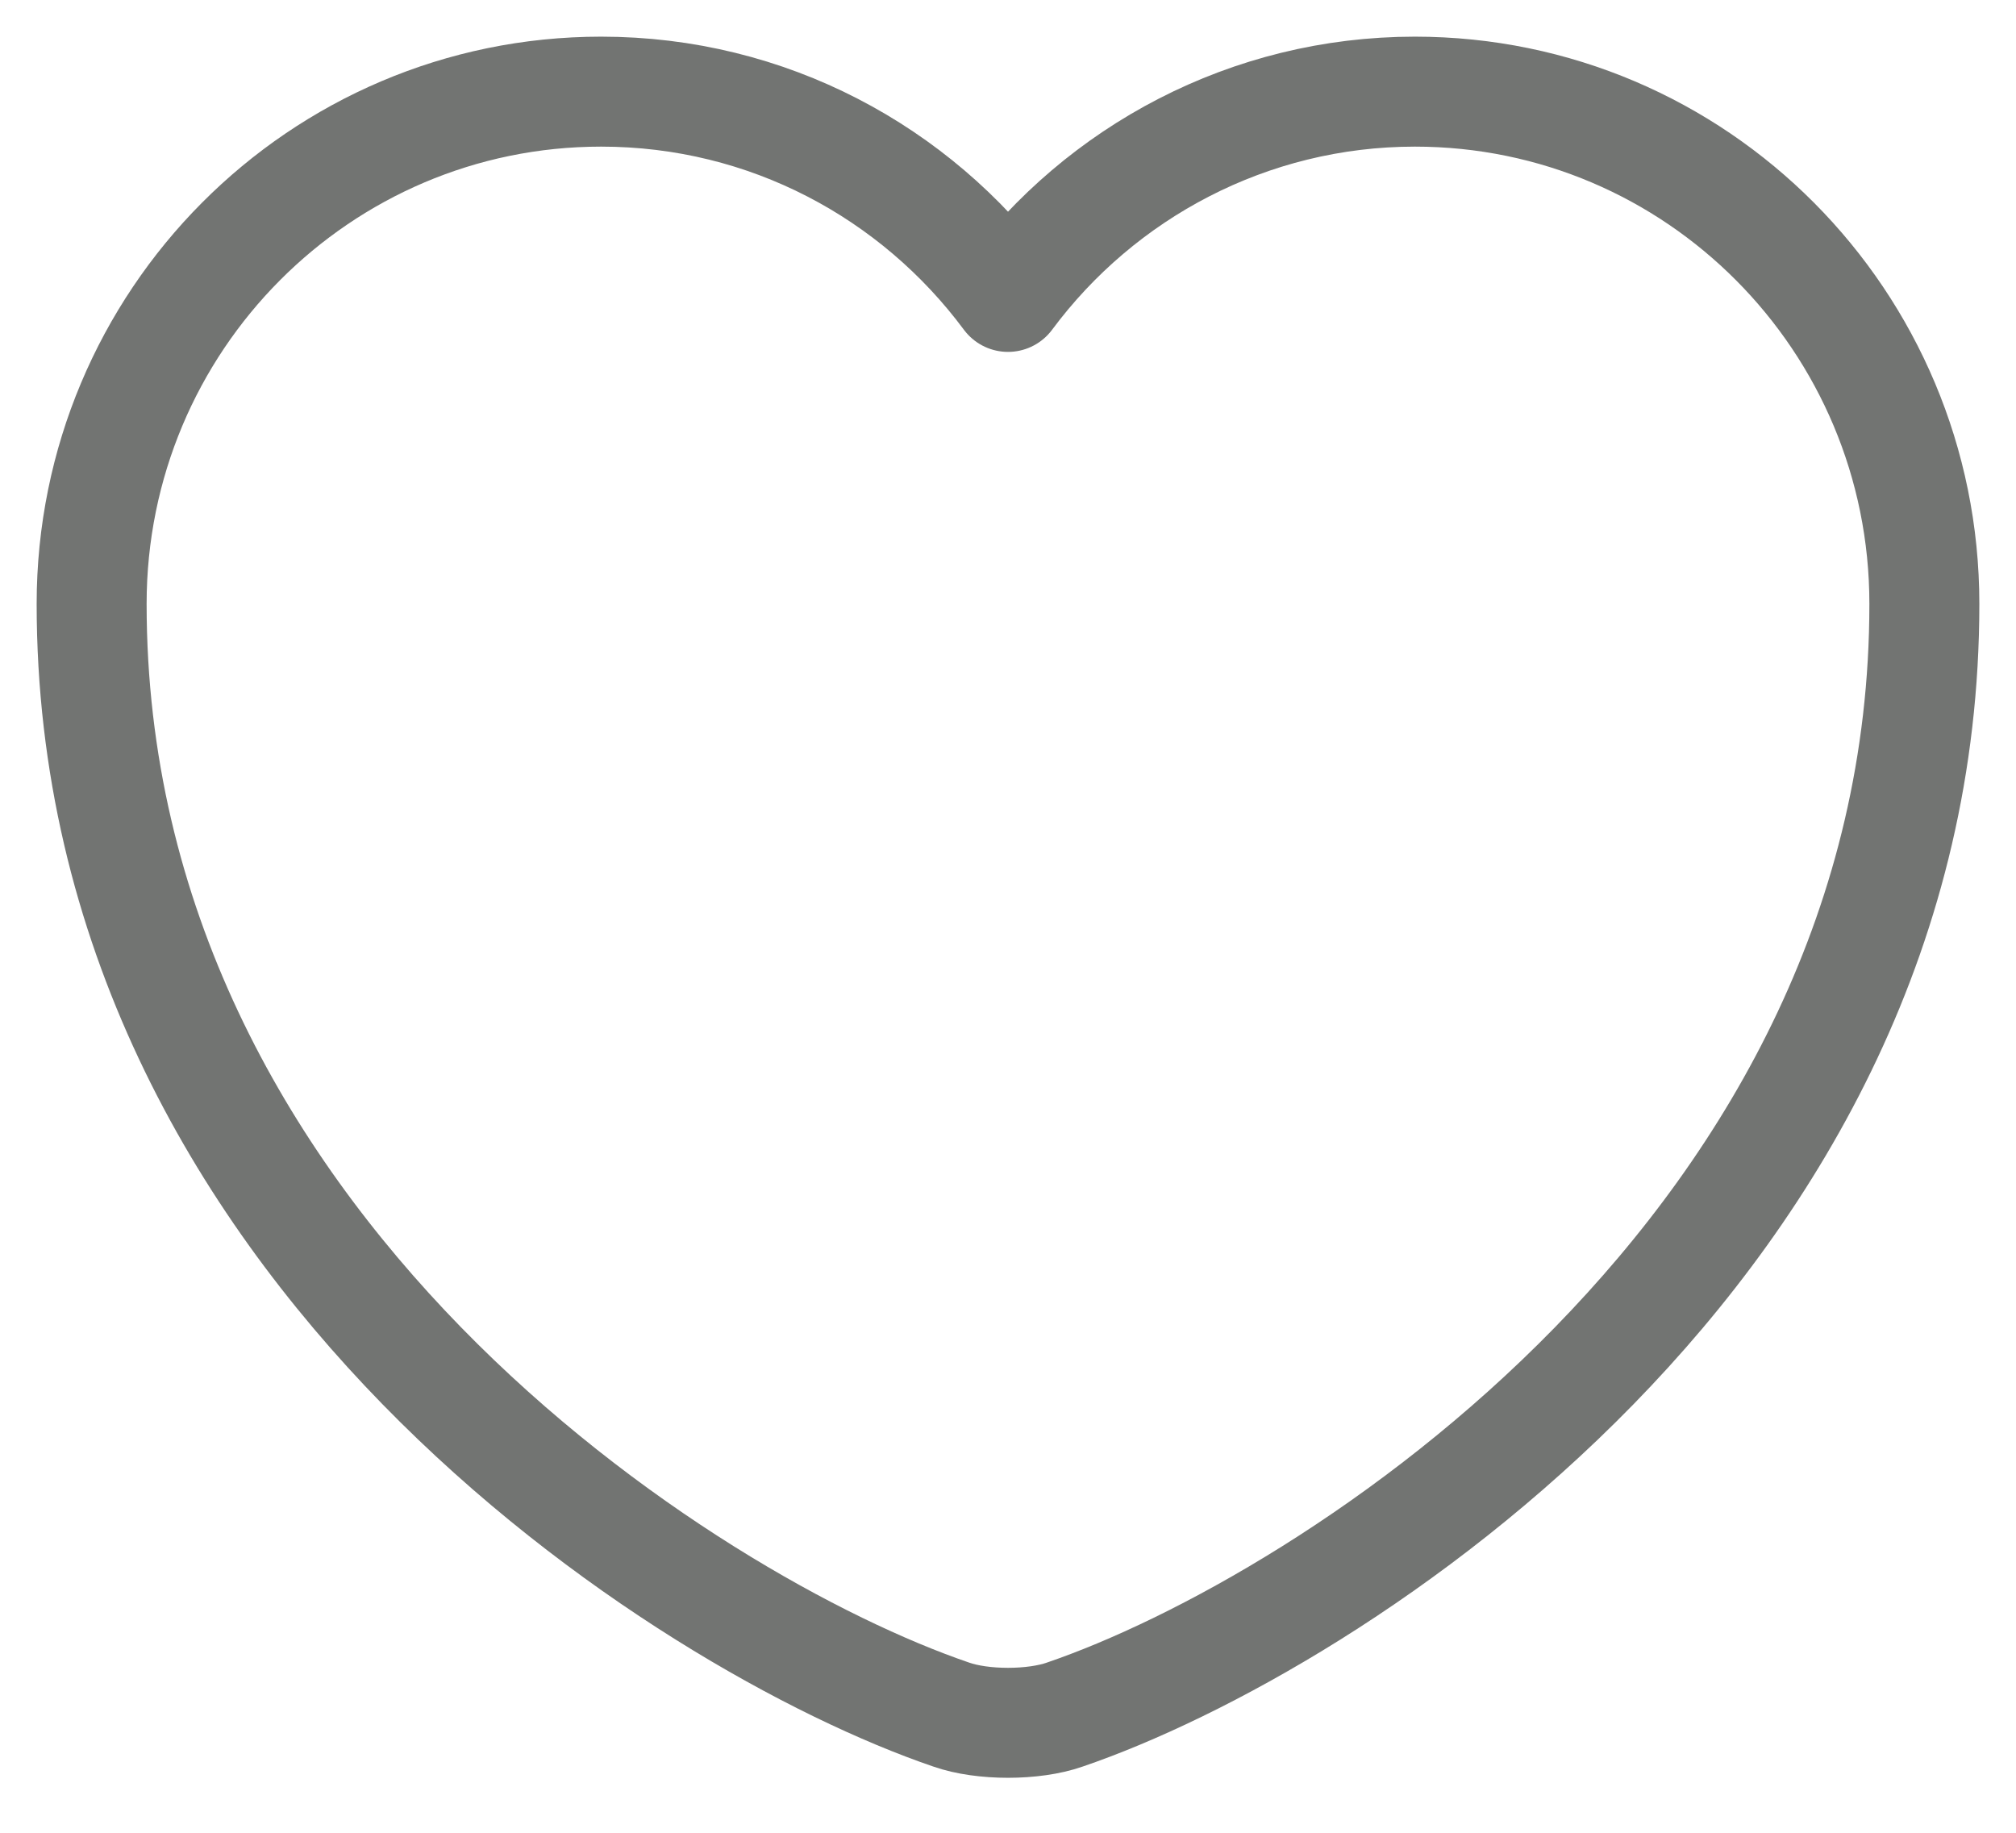 <svg viewBox="0 0 22 20" fill="none" xmlns="http://www.w3.org/2000/svg">
<path d="M11.62 18.71C11.28 18.83 10.72 18.83 10.38 18.71C7.48 17.72 1 13.59 1 6.59C1 3.5 3.49 1 6.56 1C8.38 1 9.99 1.88 11 3.24C12.01 1.88 13.63 1 15.44 1C18.51 1 21 3.5 21 6.59C21 13.59 14.52 17.72 11.62 18.71Z" stroke="#727472" stroke-width="1.2" stroke-linecap="round" stroke-linejoin="round"/>
</svg>
